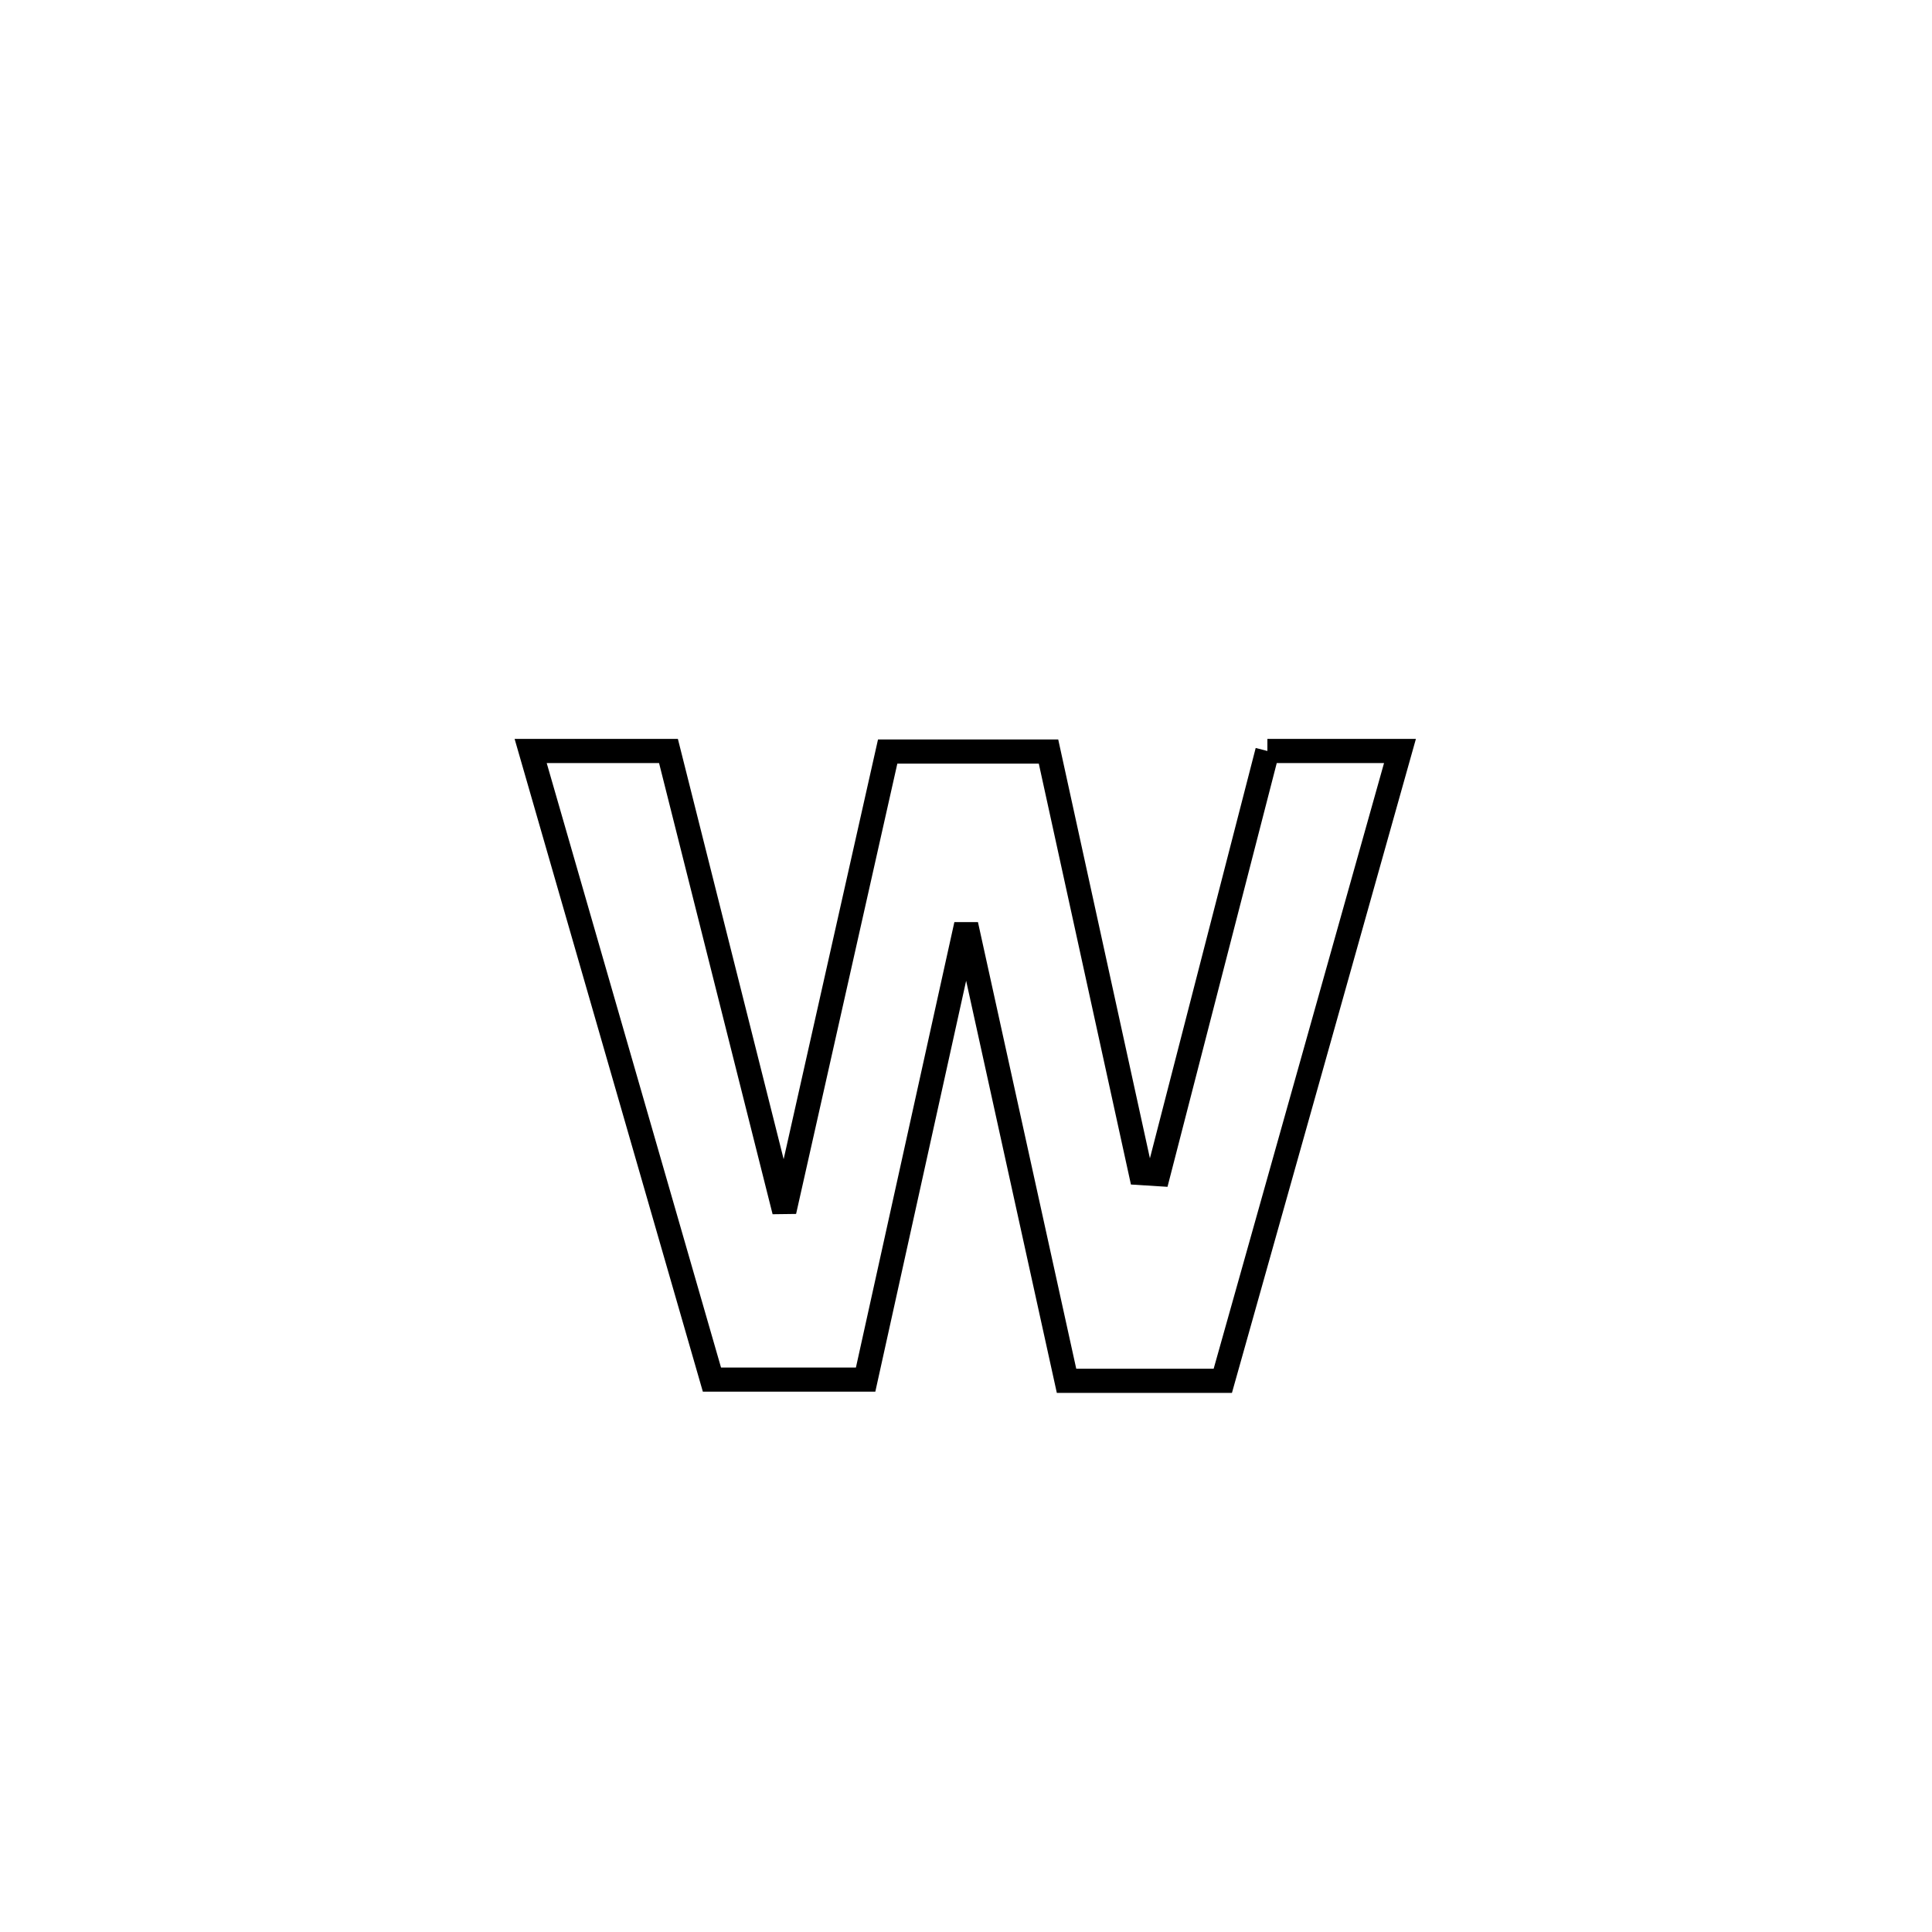 <svg xmlns="http://www.w3.org/2000/svg" viewBox="0.0 0.0 24.0 24.0" height="200px" width="200px"><path fill="none" stroke="black" stroke-width=".3" stroke-opacity="1.0"  filling="0" d="M15.744 9.329 L15.744 9.329 C16.293 9.329 16.842 9.329 17.391 9.329 L17.391 9.329 C17.025 10.633 16.658 11.937 16.291 13.241 C15.924 14.545 15.557 15.849 15.19 17.153 L15.19 17.153 C14.543 17.153 13.896 17.153 13.249 17.153 L13.249 17.153 C12.834 15.264 12.418 13.375 12.002 11.487 L12.002 11.487 C11.586 13.37 11.169 15.254 10.753 17.138 L10.753 17.138 C10.117 17.138 9.481 17.138 8.844 17.138 L8.844 17.138 C8.469 15.837 8.093 14.535 7.718 13.234 C7.343 11.932 6.967 10.631 6.592 9.329 L6.592 9.329 C7.162 9.329 7.733 9.329 8.304 9.329 L8.304 9.329 C8.783 11.235 9.263 13.141 9.743 15.047 L9.743 15.047 C10.171 13.143 10.599 11.24 11.027 9.336 L11.027 9.336 C11.693 9.336 12.359 9.336 13.025 9.336 L13.025 9.336 C13.407 11.081 13.789 12.826 14.171 14.571 L14.171 14.571 C14.244 14.575 14.316 14.58 14.389 14.585 L14.389 14.585 C14.841 12.833 15.293 11.081 15.744 9.329 L15.744 9.329"></path></svg>